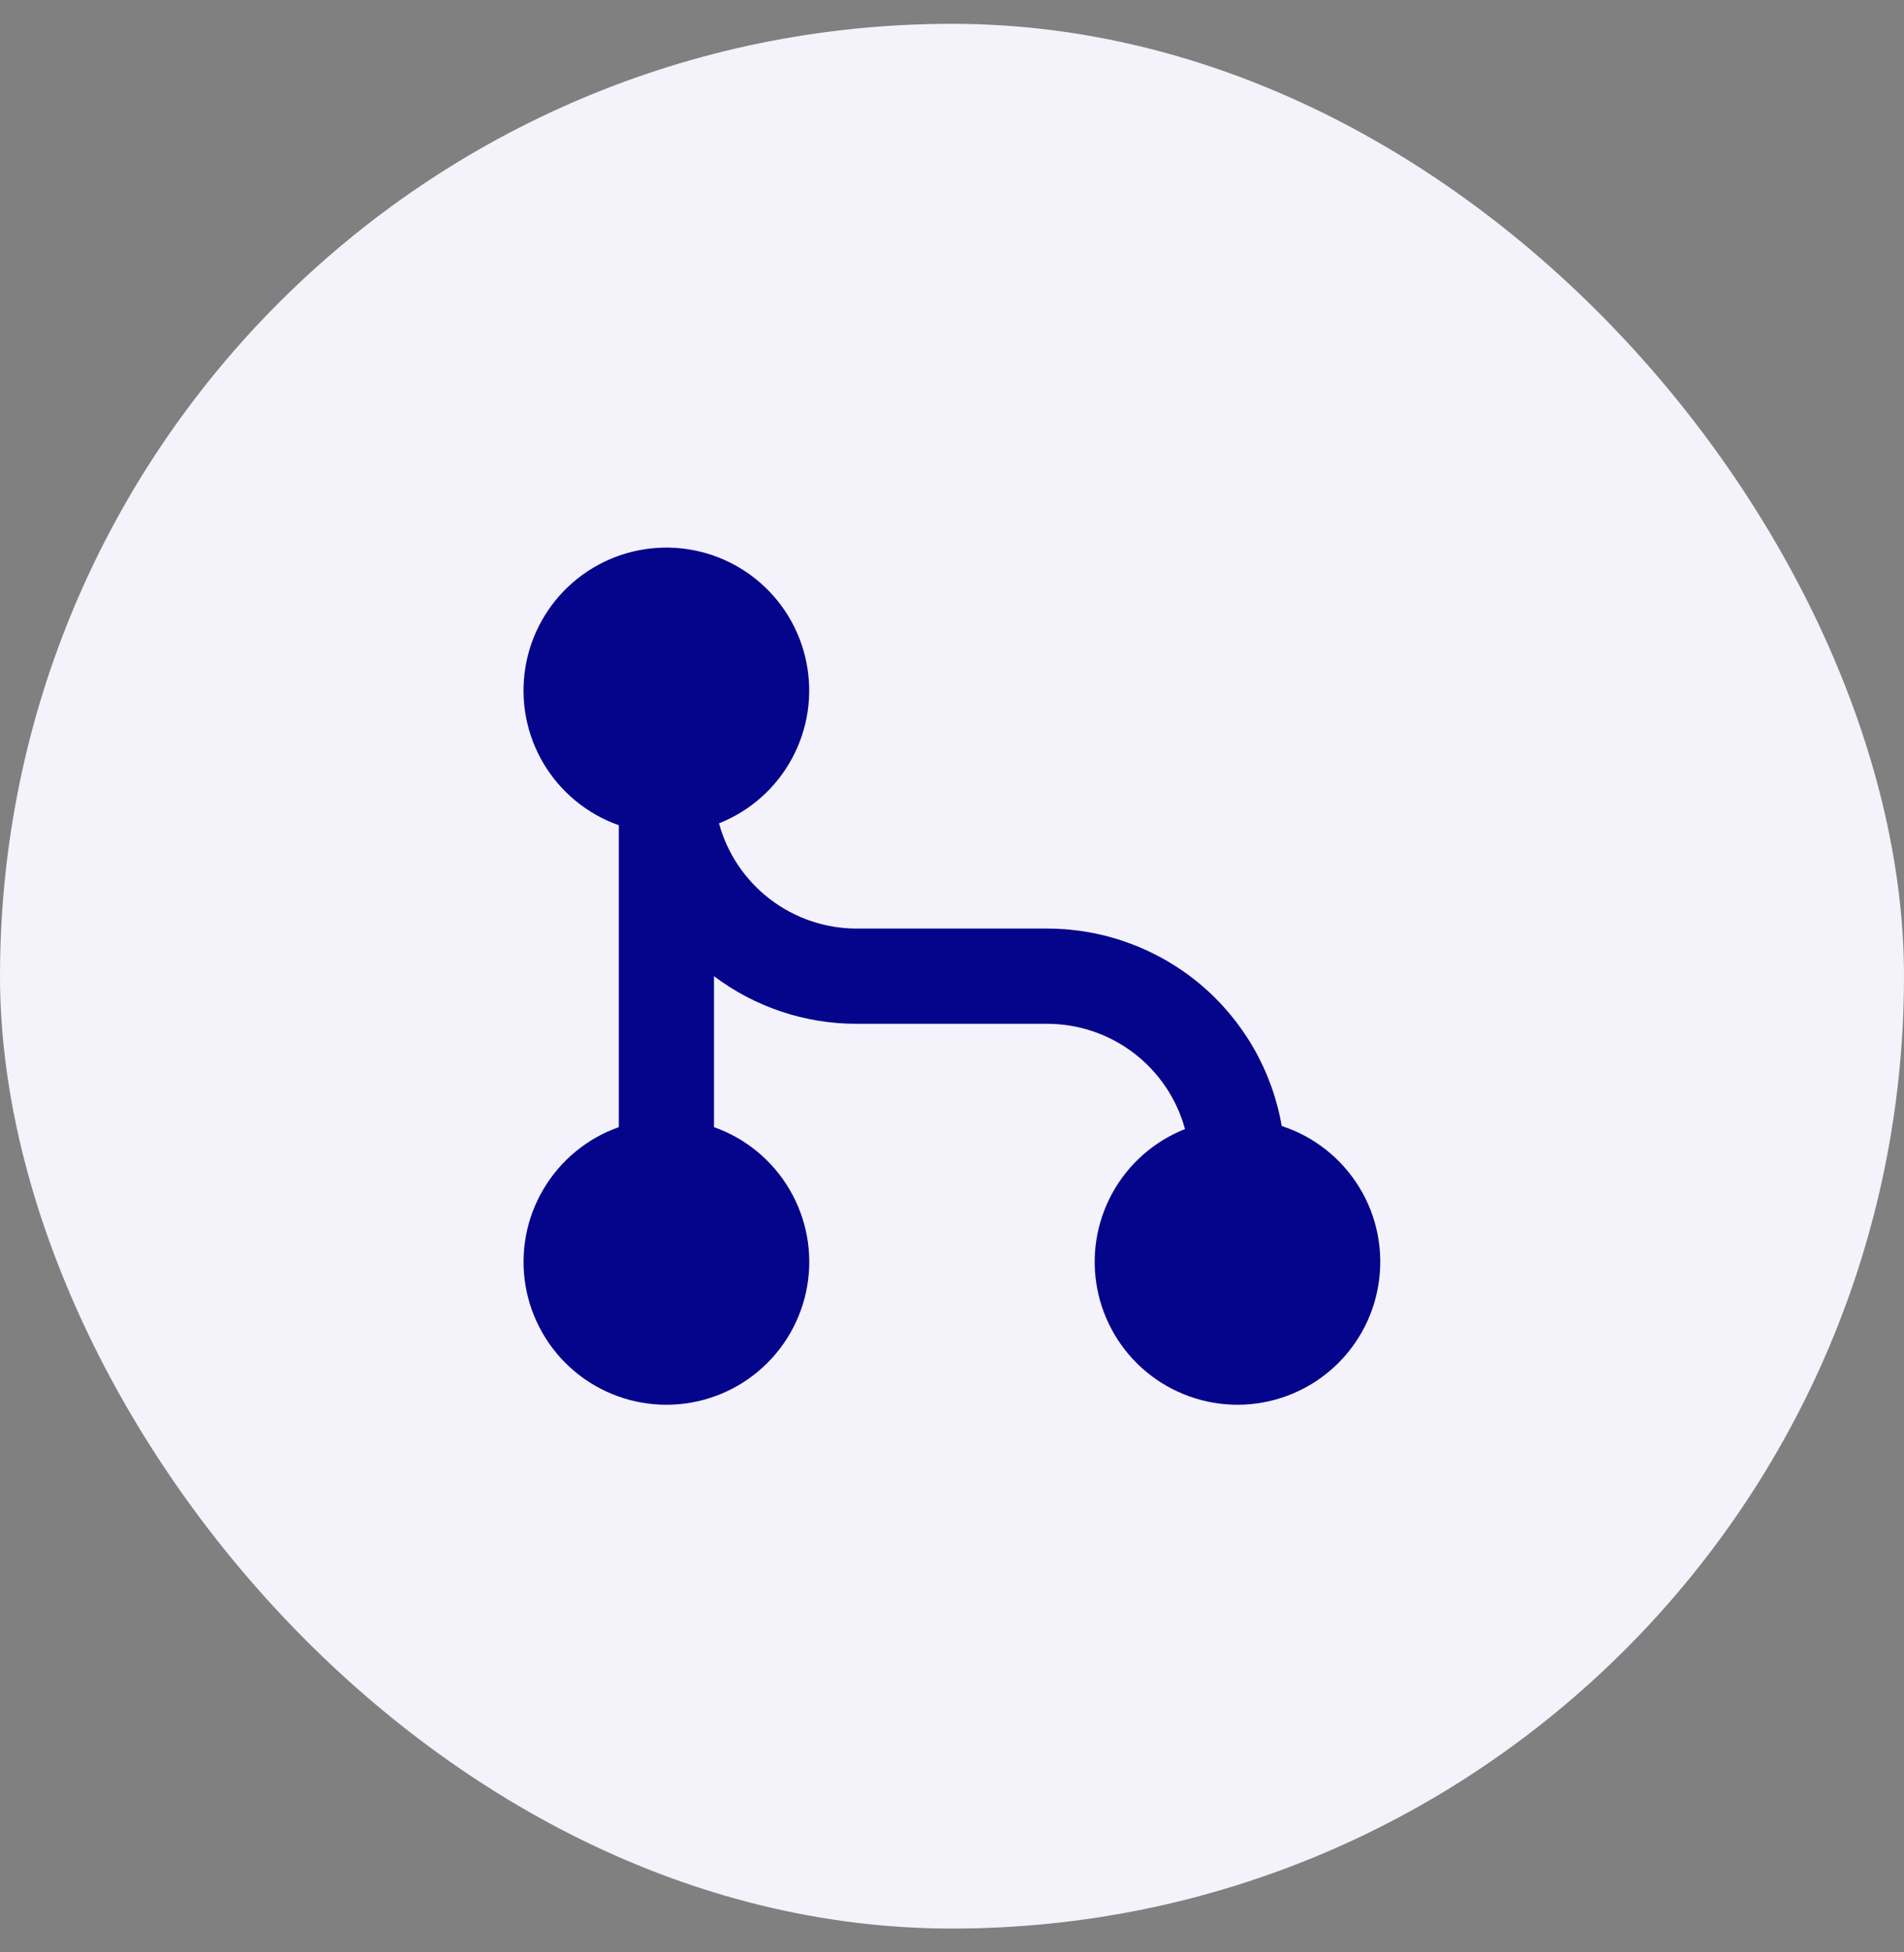 <svg width="40" height="41" viewBox="0 0 40 41" fill="none" xmlns="http://www.w3.org/2000/svg">
<rect x="0" y="0" width="40" height="41" fill="#808080" stroke="none"/>
<rect y="0.5" width="40" height="40" rx="20" fill="#F4F2FA"/>
<g clip-path="url(#clip0_5203_28024)">
<path d="M15.105 17.29C15.278 17.925 15.656 18.485 16.179 18.884C16.702 19.284 17.342 19.5 18 19.5H22C23.178 19.5 24.318 19.916 25.22 20.674C26.121 21.433 26.726 22.485 26.927 23.646C27.606 23.867 28.183 24.324 28.556 24.933C28.929 25.541 29.072 26.263 28.96 26.968C28.849 27.674 28.489 28.316 27.947 28.78C27.404 29.244 26.714 29.499 26 29.5C25.302 29.5 24.625 29.257 24.086 28.812C23.548 28.367 23.182 27.748 23.051 27.062C22.92 26.376 23.032 25.666 23.369 25.054C23.706 24.442 24.245 23.967 24.895 23.71C24.721 23.075 24.344 22.515 23.821 22.116C23.298 21.716 22.658 21.5 22 21.5H18C16.918 21.502 15.865 21.151 15 20.5V23.67C15.668 23.906 16.23 24.37 16.588 24.981C16.947 25.591 17.078 26.309 16.958 27.007C16.838 27.705 16.476 28.337 15.934 28.794C15.393 29.25 14.708 29.5 14 29.5C13.292 29.5 12.607 29.25 12.066 28.794C11.524 28.337 11.162 27.705 11.042 27.007C10.922 26.309 11.053 25.591 11.412 24.981C11.77 24.37 12.332 23.906 13 23.67V17.33C12.337 17.096 11.777 16.636 11.418 16.032C11.059 15.427 10.924 14.716 11.037 14.021C11.149 13.327 11.501 12.695 12.032 12.234C12.563 11.773 13.239 11.513 13.942 11.5C14.645 11.486 15.331 11.72 15.879 12.161C16.427 12.601 16.803 13.22 16.941 13.909C17.08 14.599 16.972 15.315 16.636 15.933C16.301 16.55 15.759 17.031 15.105 17.29Z" fill="#05058C"/>
</g>
<defs>
<clipPath id="clip0_5203_28024">
<rect width="24" height="24" fill="white" transform="translate(8 8.5)"/>
</clipPath>
</defs>
</svg>
